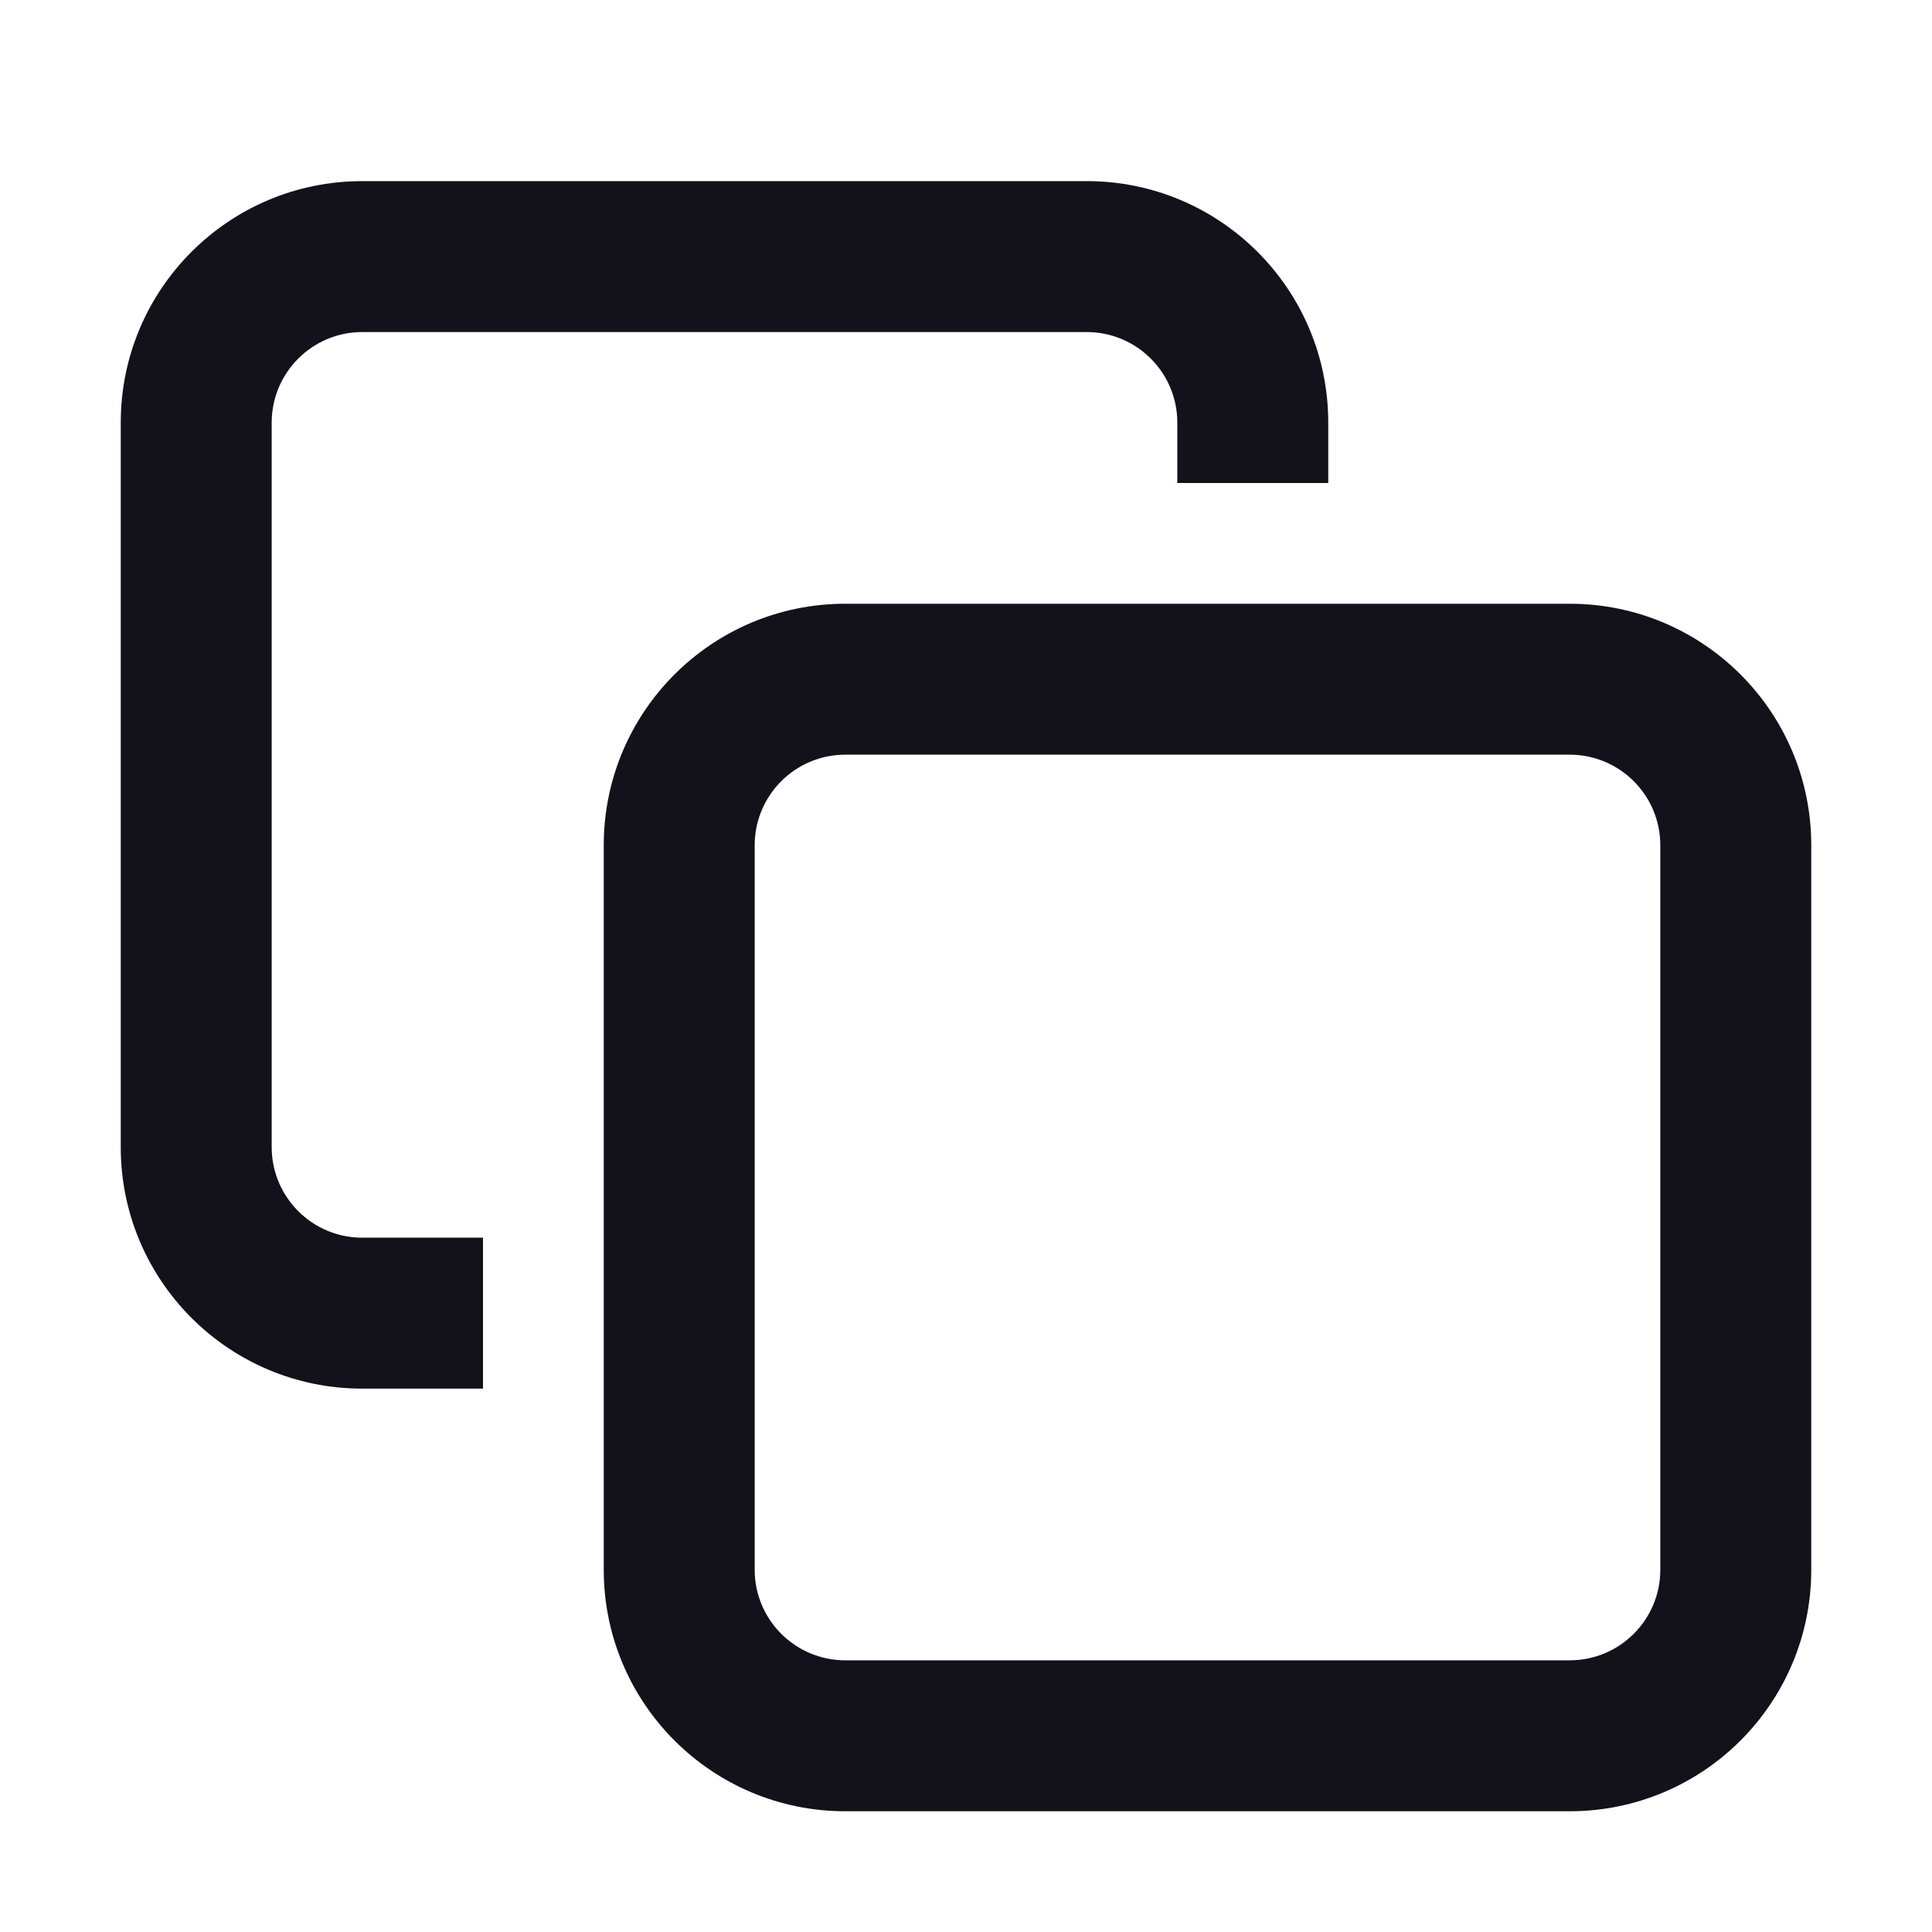<svg width="24" height="24" viewBox="0 0 24 24" fill="none" xmlns="http://www.w3.org/2000/svg">
<path d="M13.5 4.125H4.5C3.879 4.125 3.375 4.629 3.375 5.25V14.25C3.375 14.871 3.879 15.375 4.5 15.375H6V17.25H4.5C2.843 17.25 1.5 15.907 1.5 14.25V5.25C1.5 3.593 2.843 2.25 4.5 2.25H13.5C15.157 2.25 16.5 3.593 16.5 5.25V6H14.625V5.25C14.625 4.629 14.121 4.125 13.5 4.125Z" fill="#13121B"/>
<path fill-rule="evenodd" clip-rule="evenodd" d="M7.5 10.5C7.5 8.843 8.843 7.5 10.5 7.5H19.5C21.157 7.5 22.5 8.843 22.5 10.5V19.5C22.5 21.157 21.157 22.5 19.5 22.5H10.5C8.843 22.5 7.5 21.157 7.5 19.5V10.5ZM10.5 9.375H19.5C20.121 9.375 20.625 9.879 20.625 10.5V19.5C20.625 20.121 20.121 20.625 19.5 20.625H10.5C9.879 20.625 9.375 20.121 9.375 19.5V10.5C9.375 9.879 9.879 9.375 10.5 9.375Z" fill="#13121B"/>
</svg>
